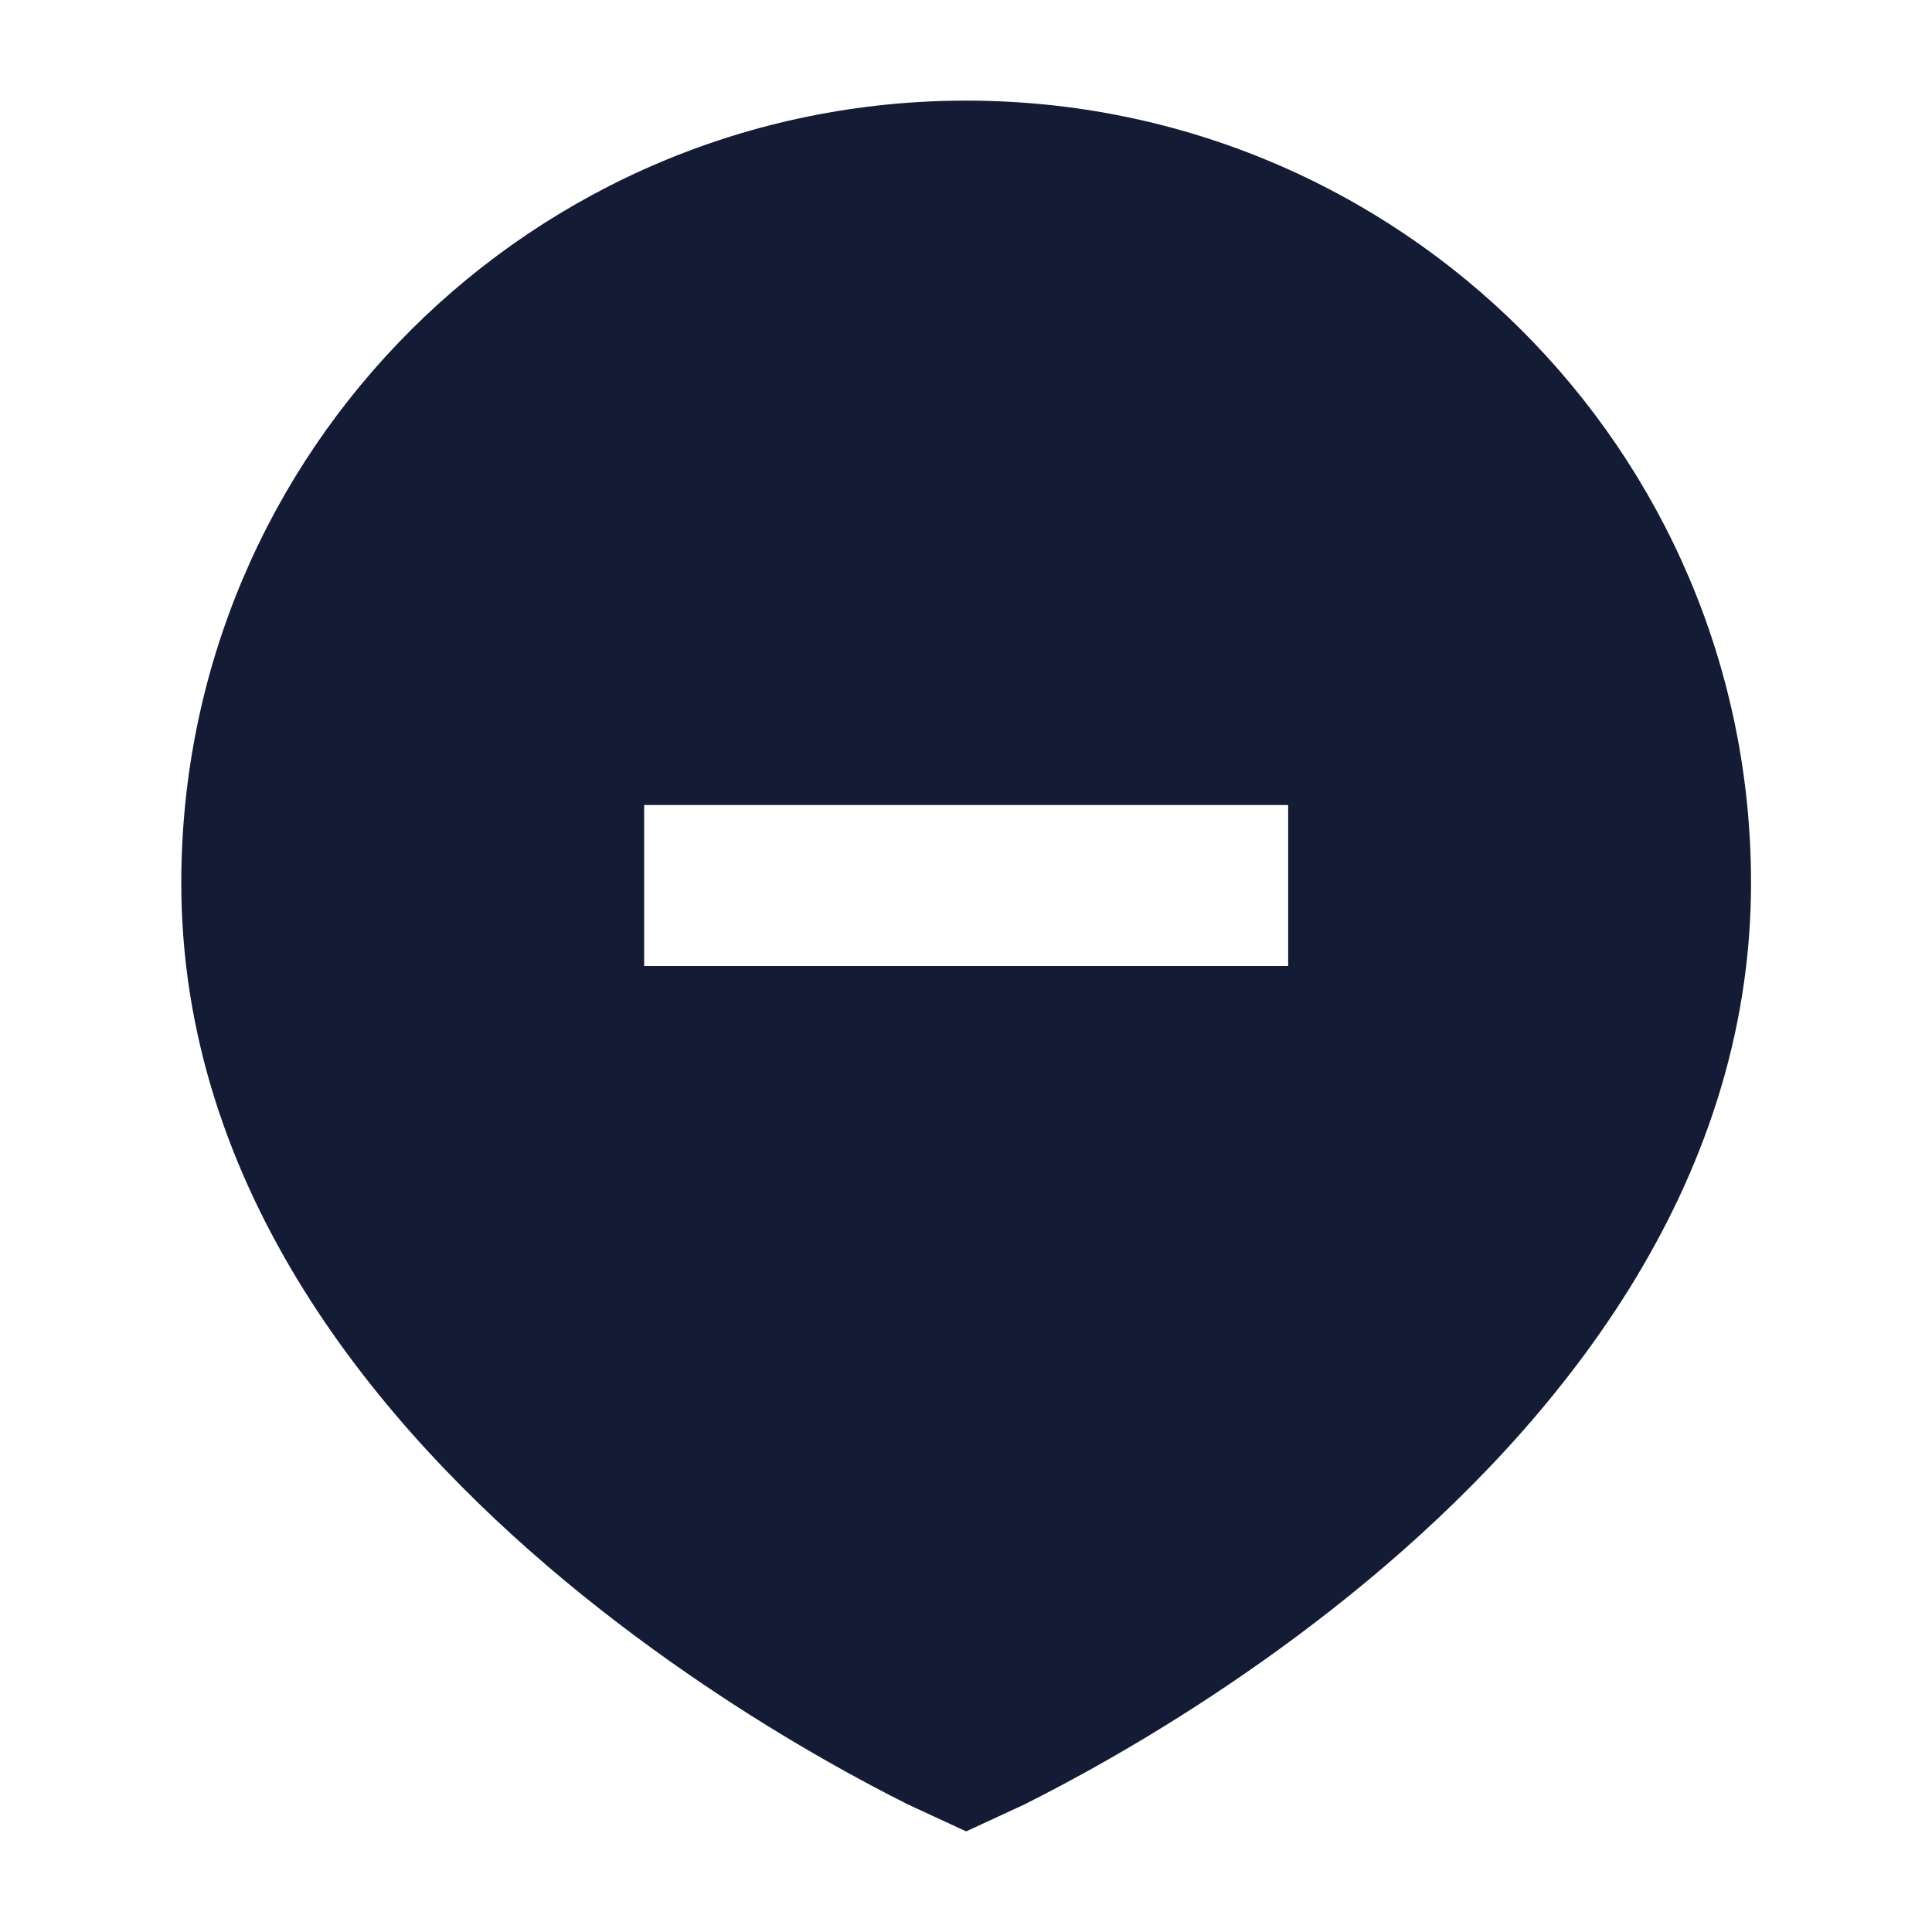 <svg width="24" height="24" viewBox="0 0 24 24" fill="none" xmlns="http://www.w3.org/2000/svg">
<path fill-rule="evenodd" clip-rule="evenodd" d="M10.222 21.848C10.658 22.098 11.023 22.287 11.28 22.416L12.002 22.75L12.724 22.416C12.981 22.287 13.346 22.098 13.782 21.848C14.652 21.351 15.815 20.61 16.982 19.641C19.291 17.723 21.752 14.791 21.752 10.968C21.752 5.601 17.387 1.25 12.002 1.25C6.617 1.25 2.252 5.601 2.252 10.968C2.252 14.791 4.713 17.723 7.022 19.641C8.189 20.61 9.352 21.351 10.222 21.848ZM16.002 10H8.002V12H16.002V10Z" fill="#141B34"/>
</svg>
